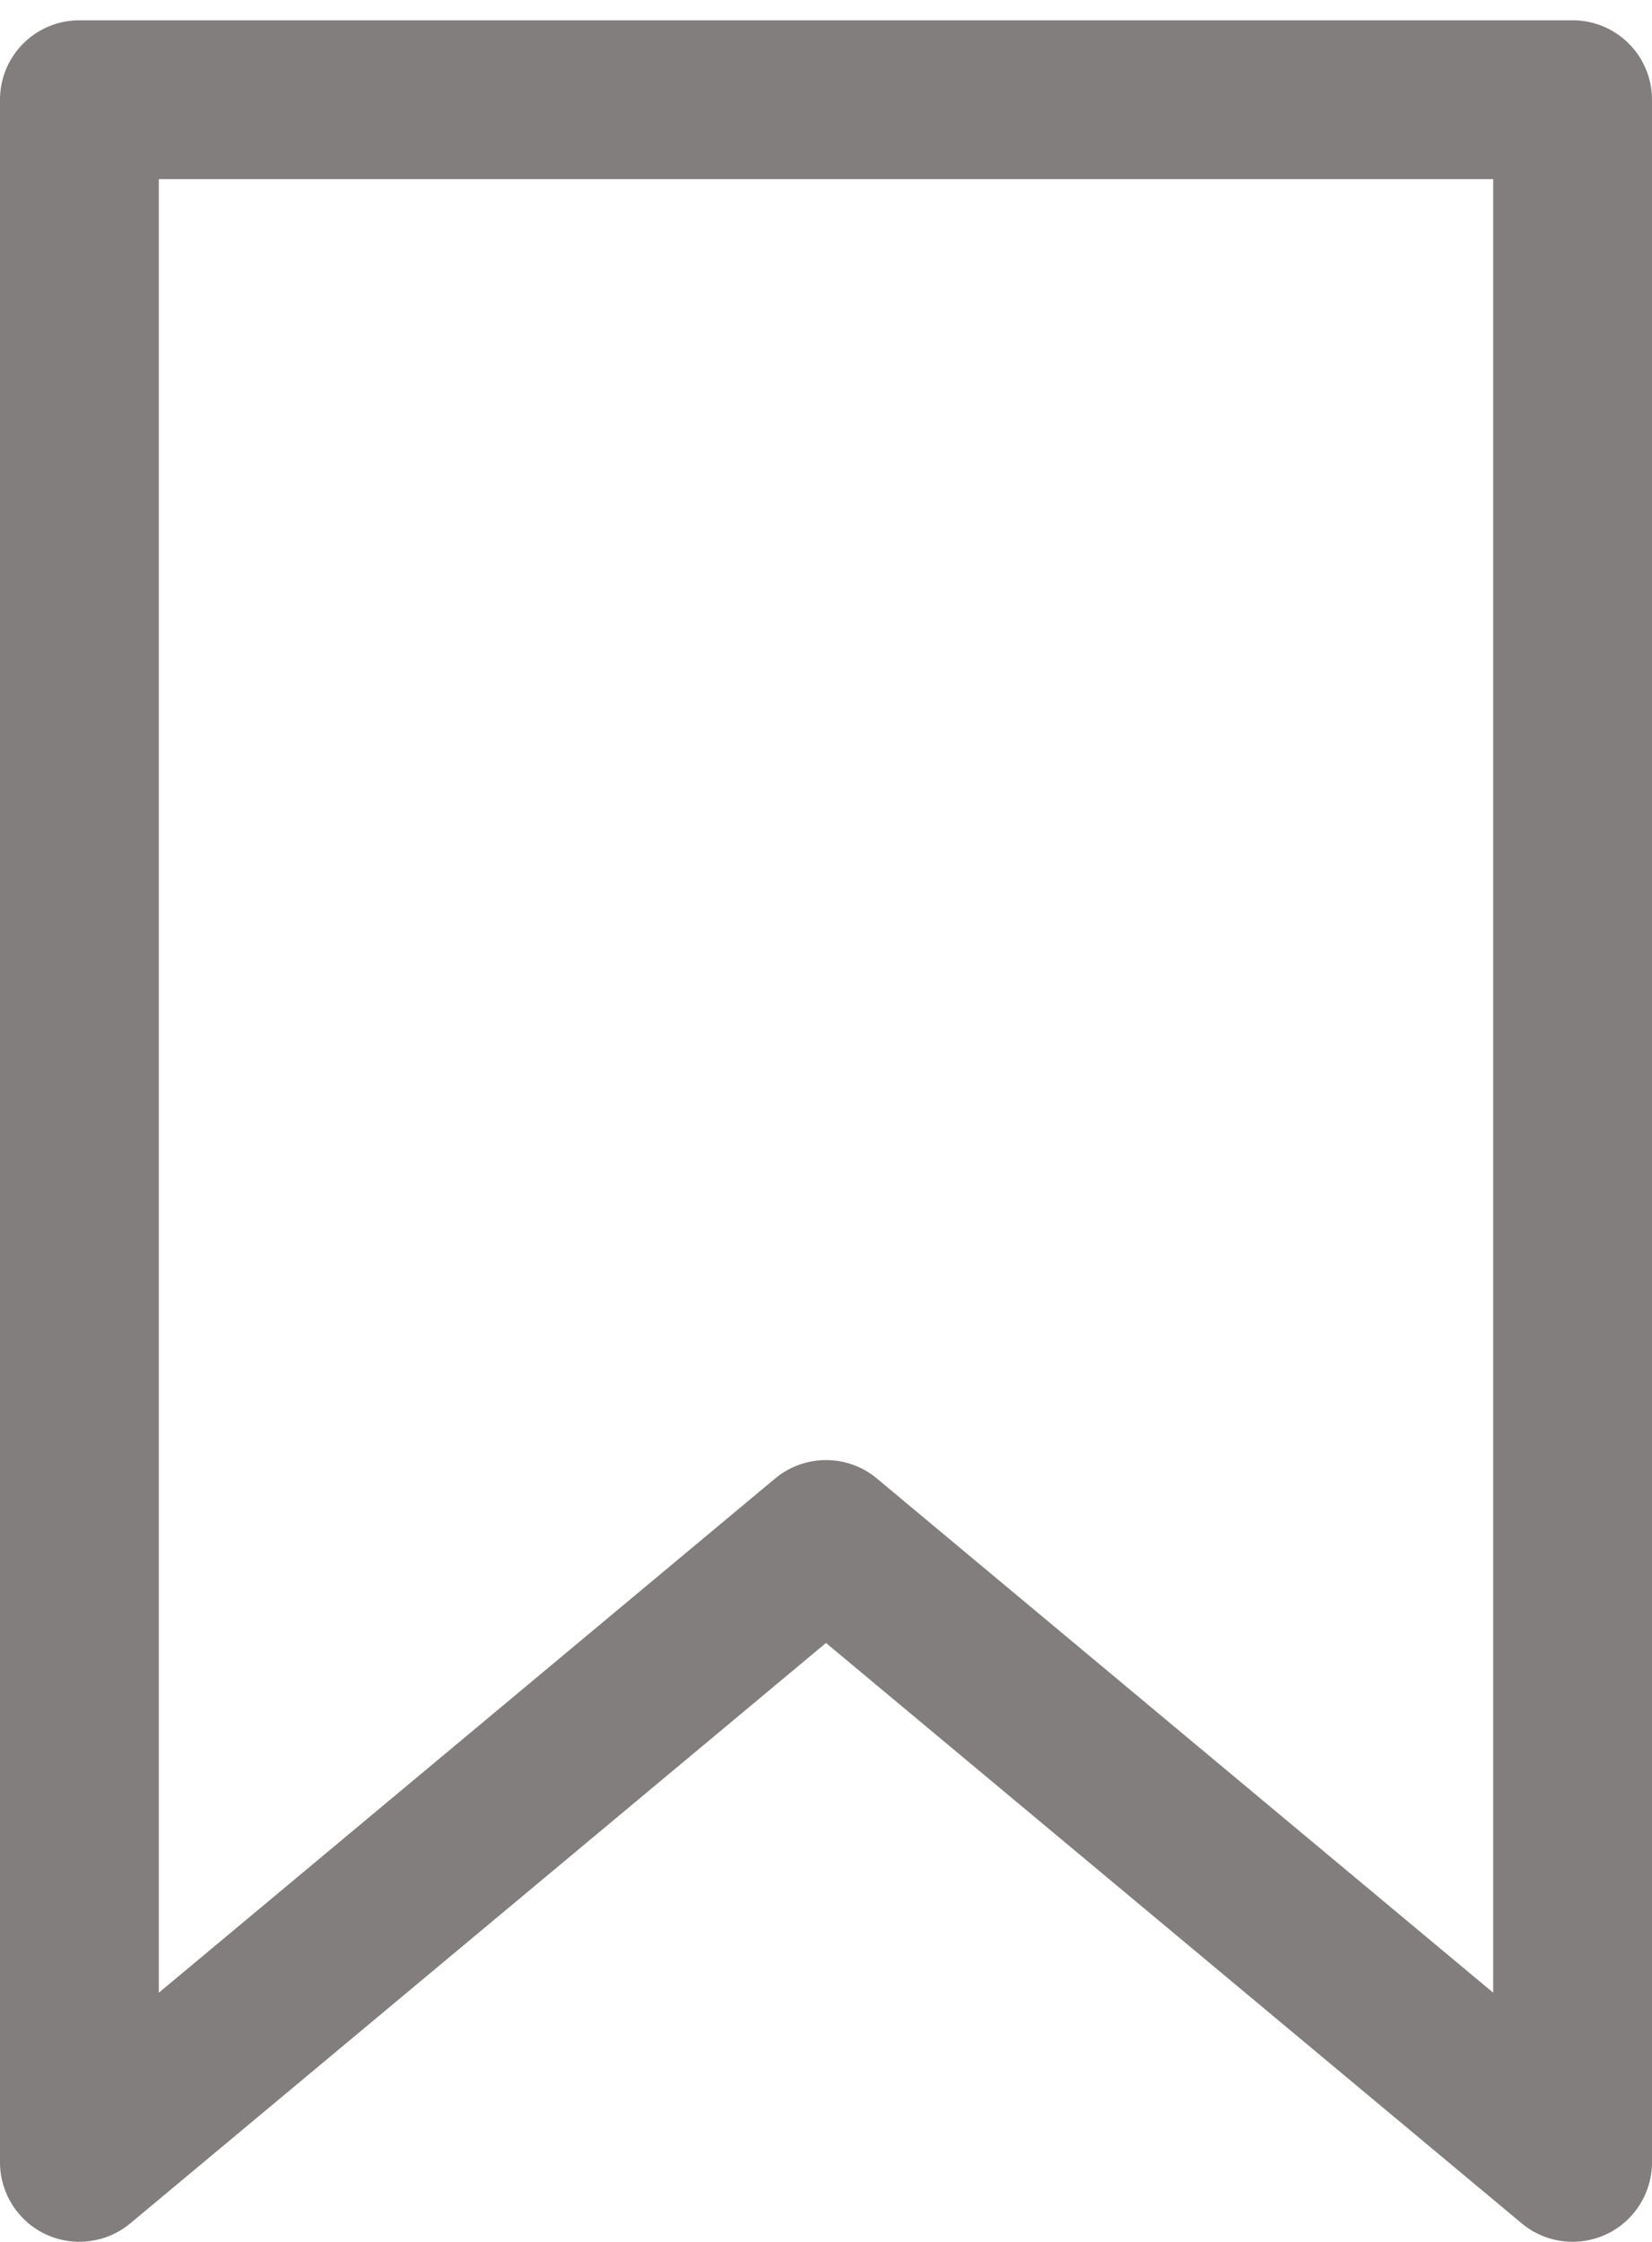 <svg width="14" height="19" viewBox="0 0 14 19" fill="none" xmlns="http://www.w3.org/2000/svg">
<path d="M13.327 0.172H0.673C0.301 0.172 0 0.473 0 0.845V18.326C0 18.587 0.151 18.825 0.388 18.936C0.624 19.046 0.904 19.01 1.104 18.843L7 13.924L12.896 18.843C13.019 18.946 13.172 18.999 13.327 18.999C13.424 18.999 13.521 18.978 13.612 18.936C13.849 18.825 14 18.587 14 18.326V0.845C14 0.473 13.699 0.172 13.327 0.172ZM12.654 16.888L7.431 12.53C7.307 12.426 7.153 12.374 7 12.374C6.847 12.374 6.694 12.426 6.569 12.53L1.346 16.888V1.518H12.654V16.888Z" fill="#827E7E"/>
</svg>
